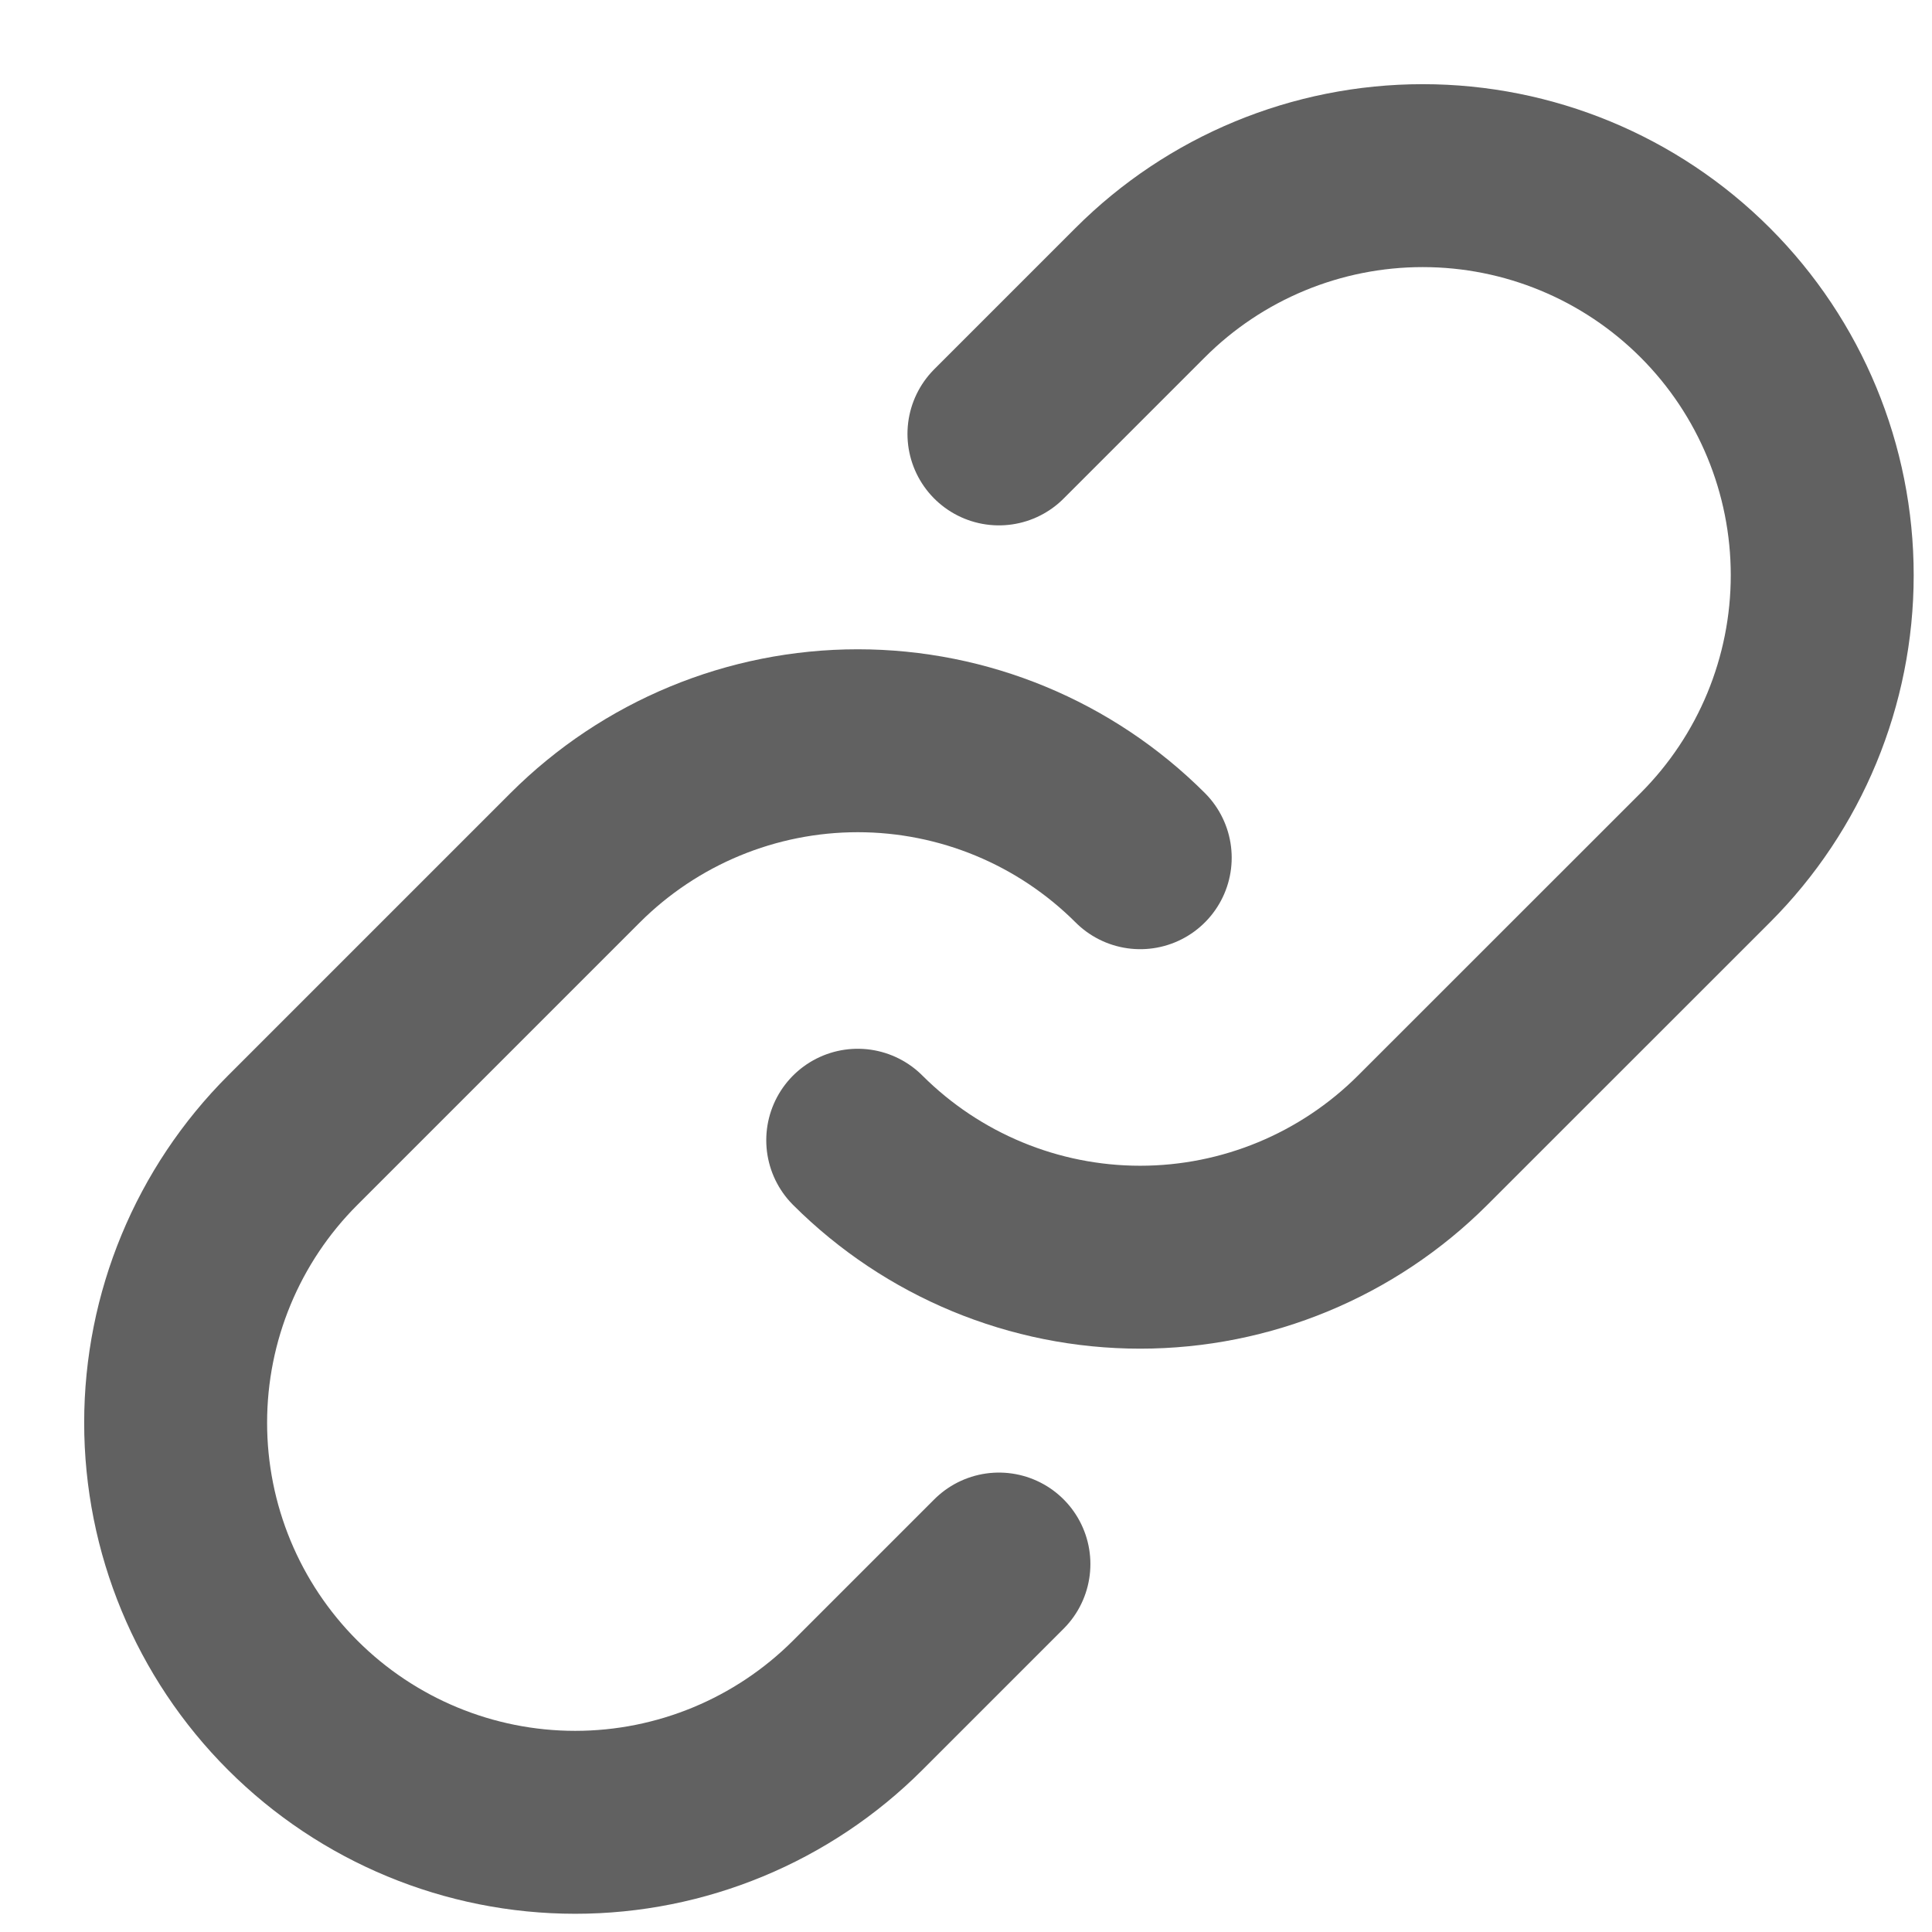 <svg width="22" height="22" viewBox="0 0 22 22" fill="none" xmlns="http://www.w3.org/2000/svg">
<path d="M12.984 9.767C12.13 8.914 10.973 8.435 9.767 8.435C8.561 8.435 7.404 8.914 6.55 9.767L3.333 12.984C2.479 13.837 2 14.994 2 16.201C2 17.407 2.479 18.565 3.333 19.418C4.186 20.271 5.343 20.751 6.55 20.751C7.756 20.751 8.914 20.271 9.767 19.418L11.375 17.81" stroke="#616161" stroke-width="2.083" stroke-linecap="round" stroke-linejoin="round"/>
<path d="M9.767 12.984C10.62 13.836 11.777 14.316 12.983 14.316C14.19 14.316 15.347 13.836 16.2 12.984L19.418 9.767C20.271 8.914 20.75 7.756 20.75 6.55C20.75 5.343 20.271 4.186 19.418 3.333C18.564 2.479 17.407 2 16.201 2C14.994 2 13.836 2.479 12.983 3.333L11.375 4.941" stroke="#616161" stroke-width="2.083" stroke-linecap="round" stroke-linejoin="round"/>
</svg>
